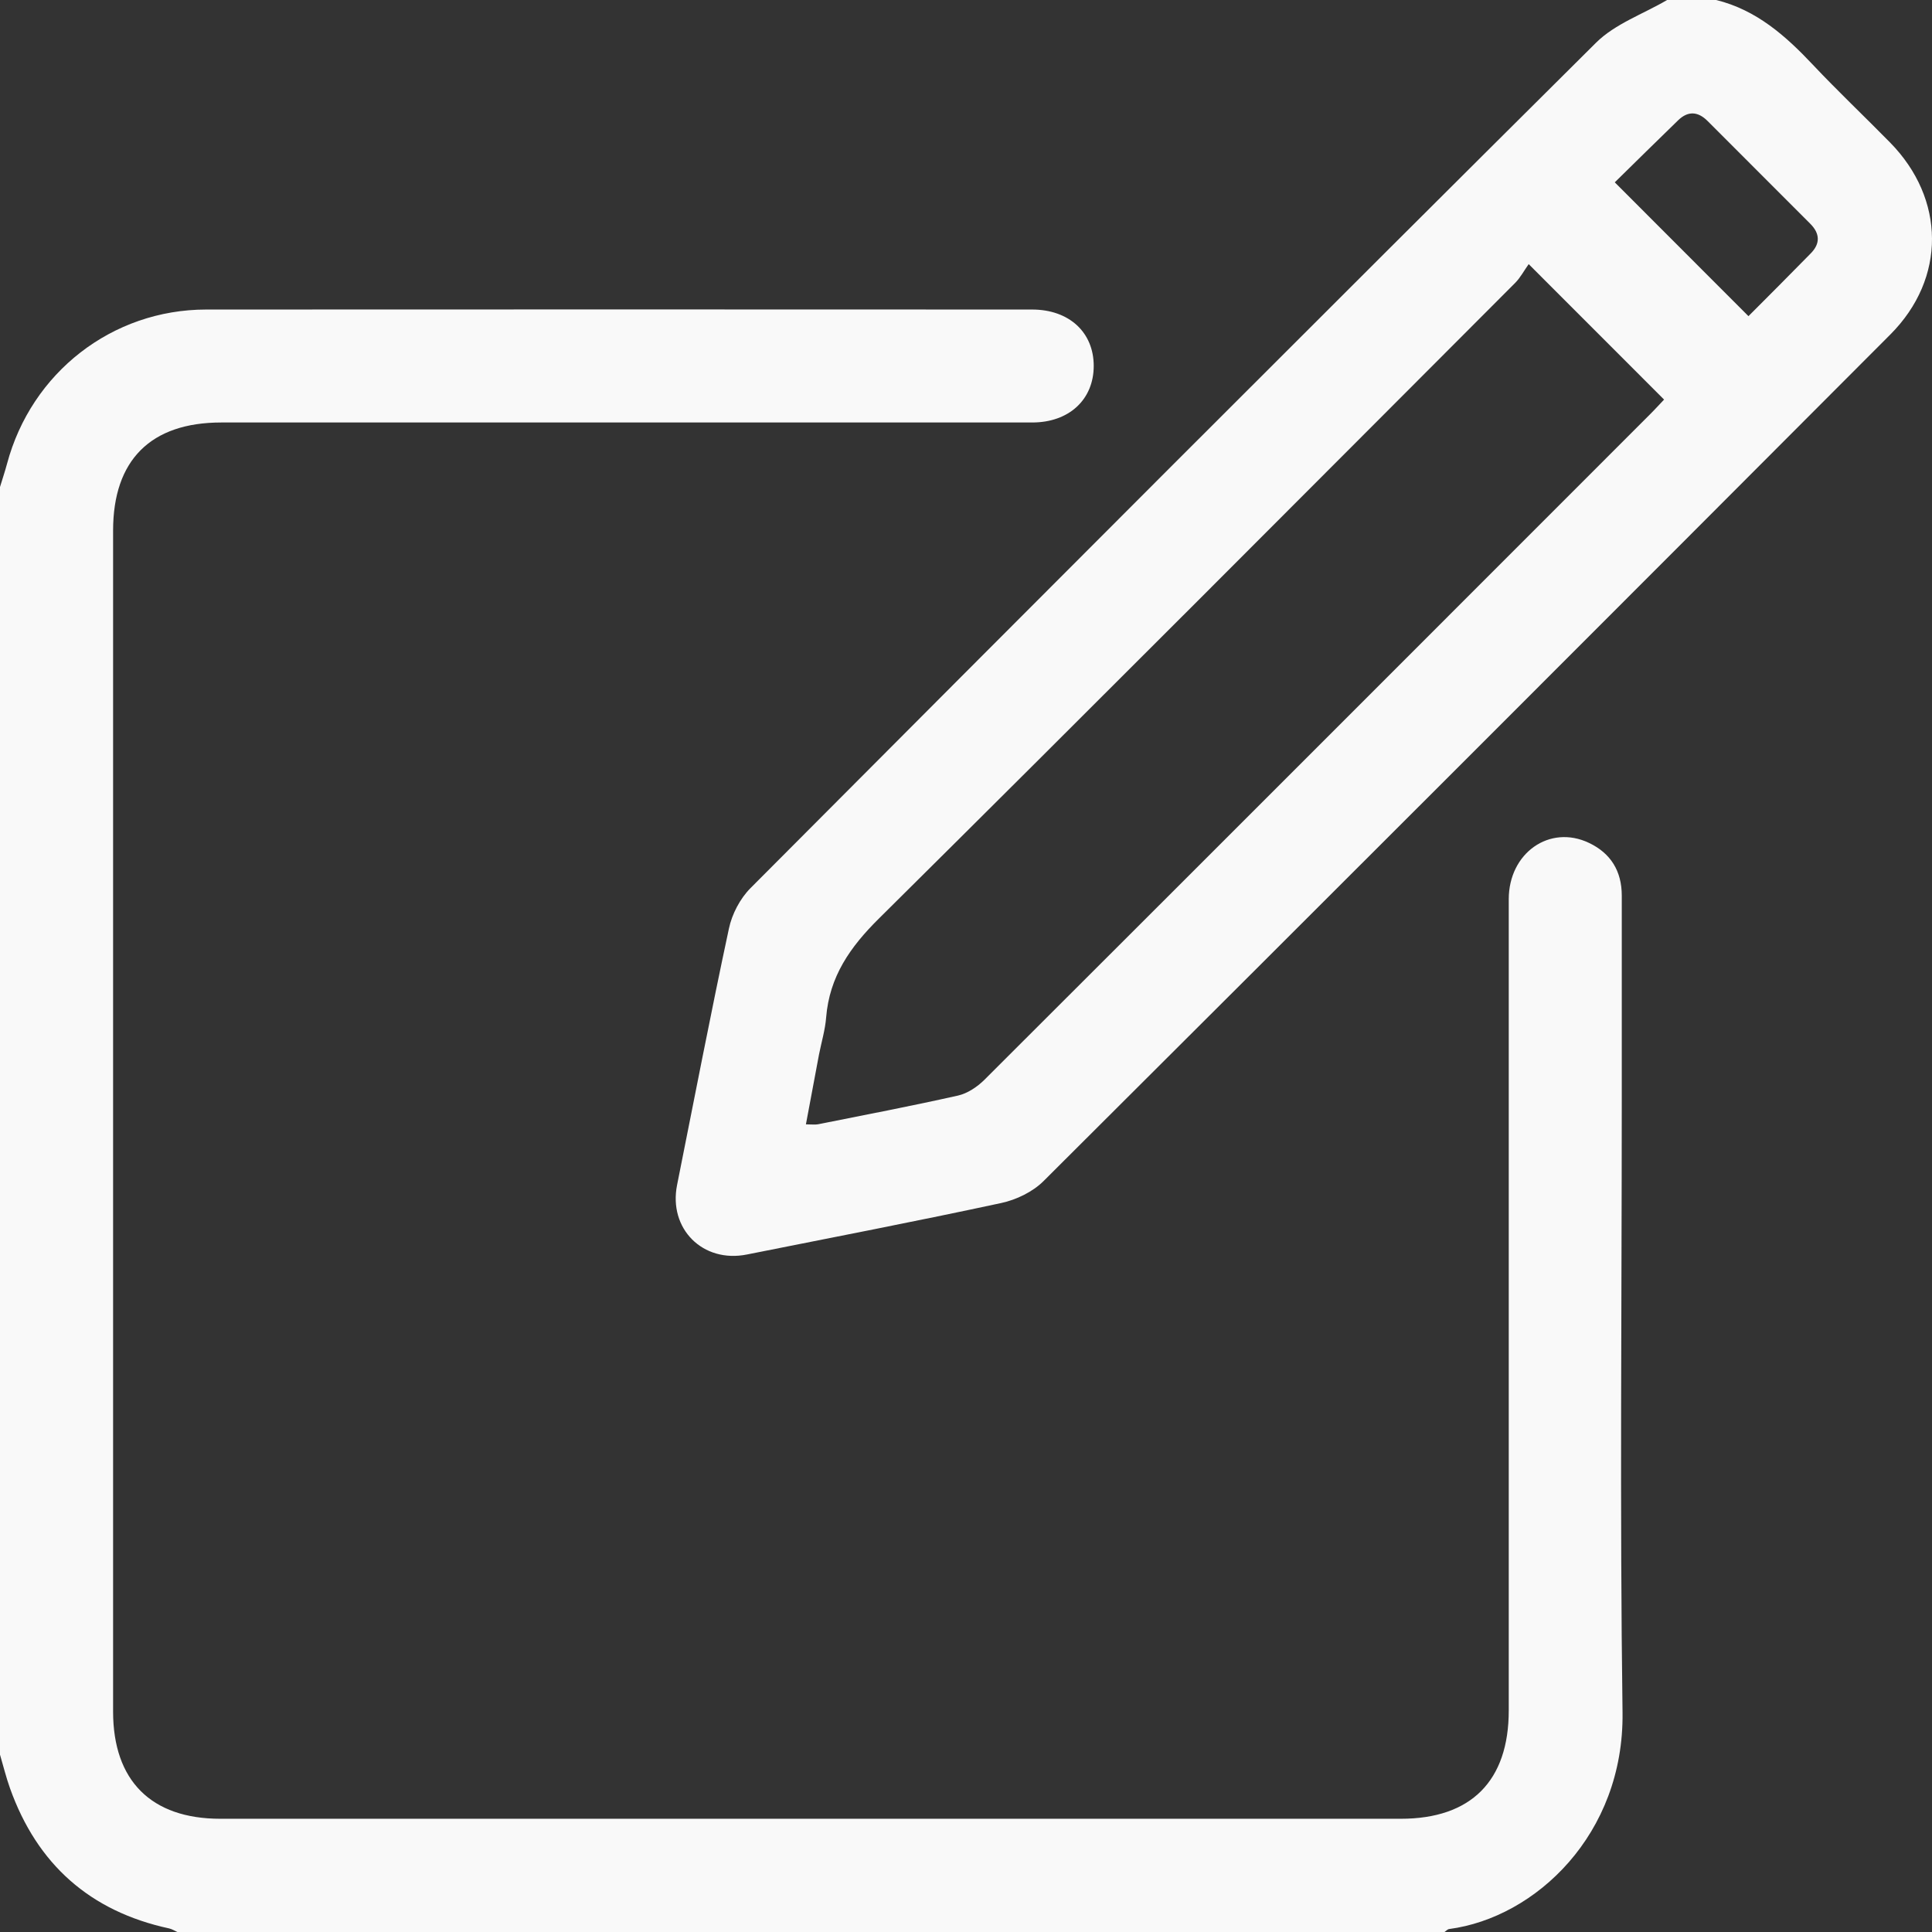<svg width="28" height="28" viewBox="0 0 28 28" fill="none" xmlns="http://www.w3.org/2000/svg">
<rect x="0" y="0" width="28" height="28" fill="#333333" stroke="none"/>
<g clip-path="url(#clip0_294_3185)">
<path d="M0.001 7.055C0.034 6.944 0.072 6.834 0.102 6.721C0.455 5.4 1.624 4.487 2.988 4.486C6.978 4.483 10.968 4.485 14.958 4.486C15.493 4.486 15.851 4.815 15.851 5.303C15.851 5.791 15.493 6.123 14.96 6.123C11.042 6.124 7.125 6.123 3.208 6.123C2.184 6.123 1.639 6.668 1.639 7.69C1.639 13.395 1.639 19.1 1.639 24.805C1.639 25.807 2.191 26.359 3.193 26.359C8.895 26.359 14.598 26.359 20.301 26.359C21.32 26.359 21.866 25.811 21.866 24.789C21.866 20.87 21.866 16.951 21.866 13.032C21.866 12.362 22.459 11.944 23.029 12.216C23.345 12.366 23.504 12.626 23.504 12.98C23.504 13.974 23.504 14.967 23.504 15.961C23.504 18.914 23.475 21.867 23.515 24.819C23.538 26.582 22.256 27.792 21.002 27.957C20.979 27.96 20.957 27.985 20.935 28H2.57C2.53 27.982 2.492 27.957 2.45 27.948C1.304 27.7 0.538 27.018 0.145 25.917C0.088 25.758 0.048 25.592 0 25.43C0 19.305 0 13.18 0 7.055L0.001 7.055Z" fill="#F9F9F9"/>
<path d="M24.872 0C25.454 0.143 25.878 0.518 26.275 0.94C26.637 1.324 27.022 1.688 27.392 2.065C28.195 2.882 28.209 4.033 27.396 4.848C23.311 8.943 19.22 13.035 15.123 17.118C14.966 17.274 14.729 17.388 14.511 17.435C13.285 17.699 12.055 17.936 10.826 18.181C10.186 18.31 9.685 17.809 9.813 17.172C10.061 15.934 10.299 14.693 10.564 13.458C10.608 13.248 10.726 13.023 10.876 12.872C14.953 8.78 19.033 4.692 23.13 0.62C23.406 0.345 23.814 0.204 24.161 -0C24.398 -0 24.635 -0 24.872 -0V0ZM22.155 3.828C22.087 3.923 22.035 4.023 21.959 4.1C18.89 7.174 15.825 10.252 12.74 13.31C12.32 13.725 12.021 14.153 11.973 14.746C11.959 14.926 11.905 15.103 11.87 15.281C11.807 15.615 11.745 15.949 11.68 16.295C11.767 16.295 11.812 16.302 11.855 16.294C12.532 16.159 13.21 16.029 13.883 15.878C14.021 15.847 14.162 15.753 14.265 15.651C17.481 12.441 20.693 9.226 23.905 6.013C23.98 5.939 24.05 5.861 24.117 5.791C23.471 5.145 22.847 4.52 22.155 3.828H22.155ZM23.403 2.643C24.066 3.307 24.695 3.936 25.34 4.582C25.63 4.291 25.938 3.984 26.243 3.672C26.383 3.53 26.377 3.384 26.235 3.242C25.739 2.746 25.244 2.251 24.749 1.755C24.609 1.614 24.464 1.604 24.32 1.744C24.007 2.047 23.698 2.353 23.403 2.642L23.403 2.643Z" fill="#F9F9F9"/>
</g>
<defs>
<clipPath id="clip0_294_3185">
<rect width="28" height="28" fill="white"/>
</clipPath>
</defs>
</svg>
